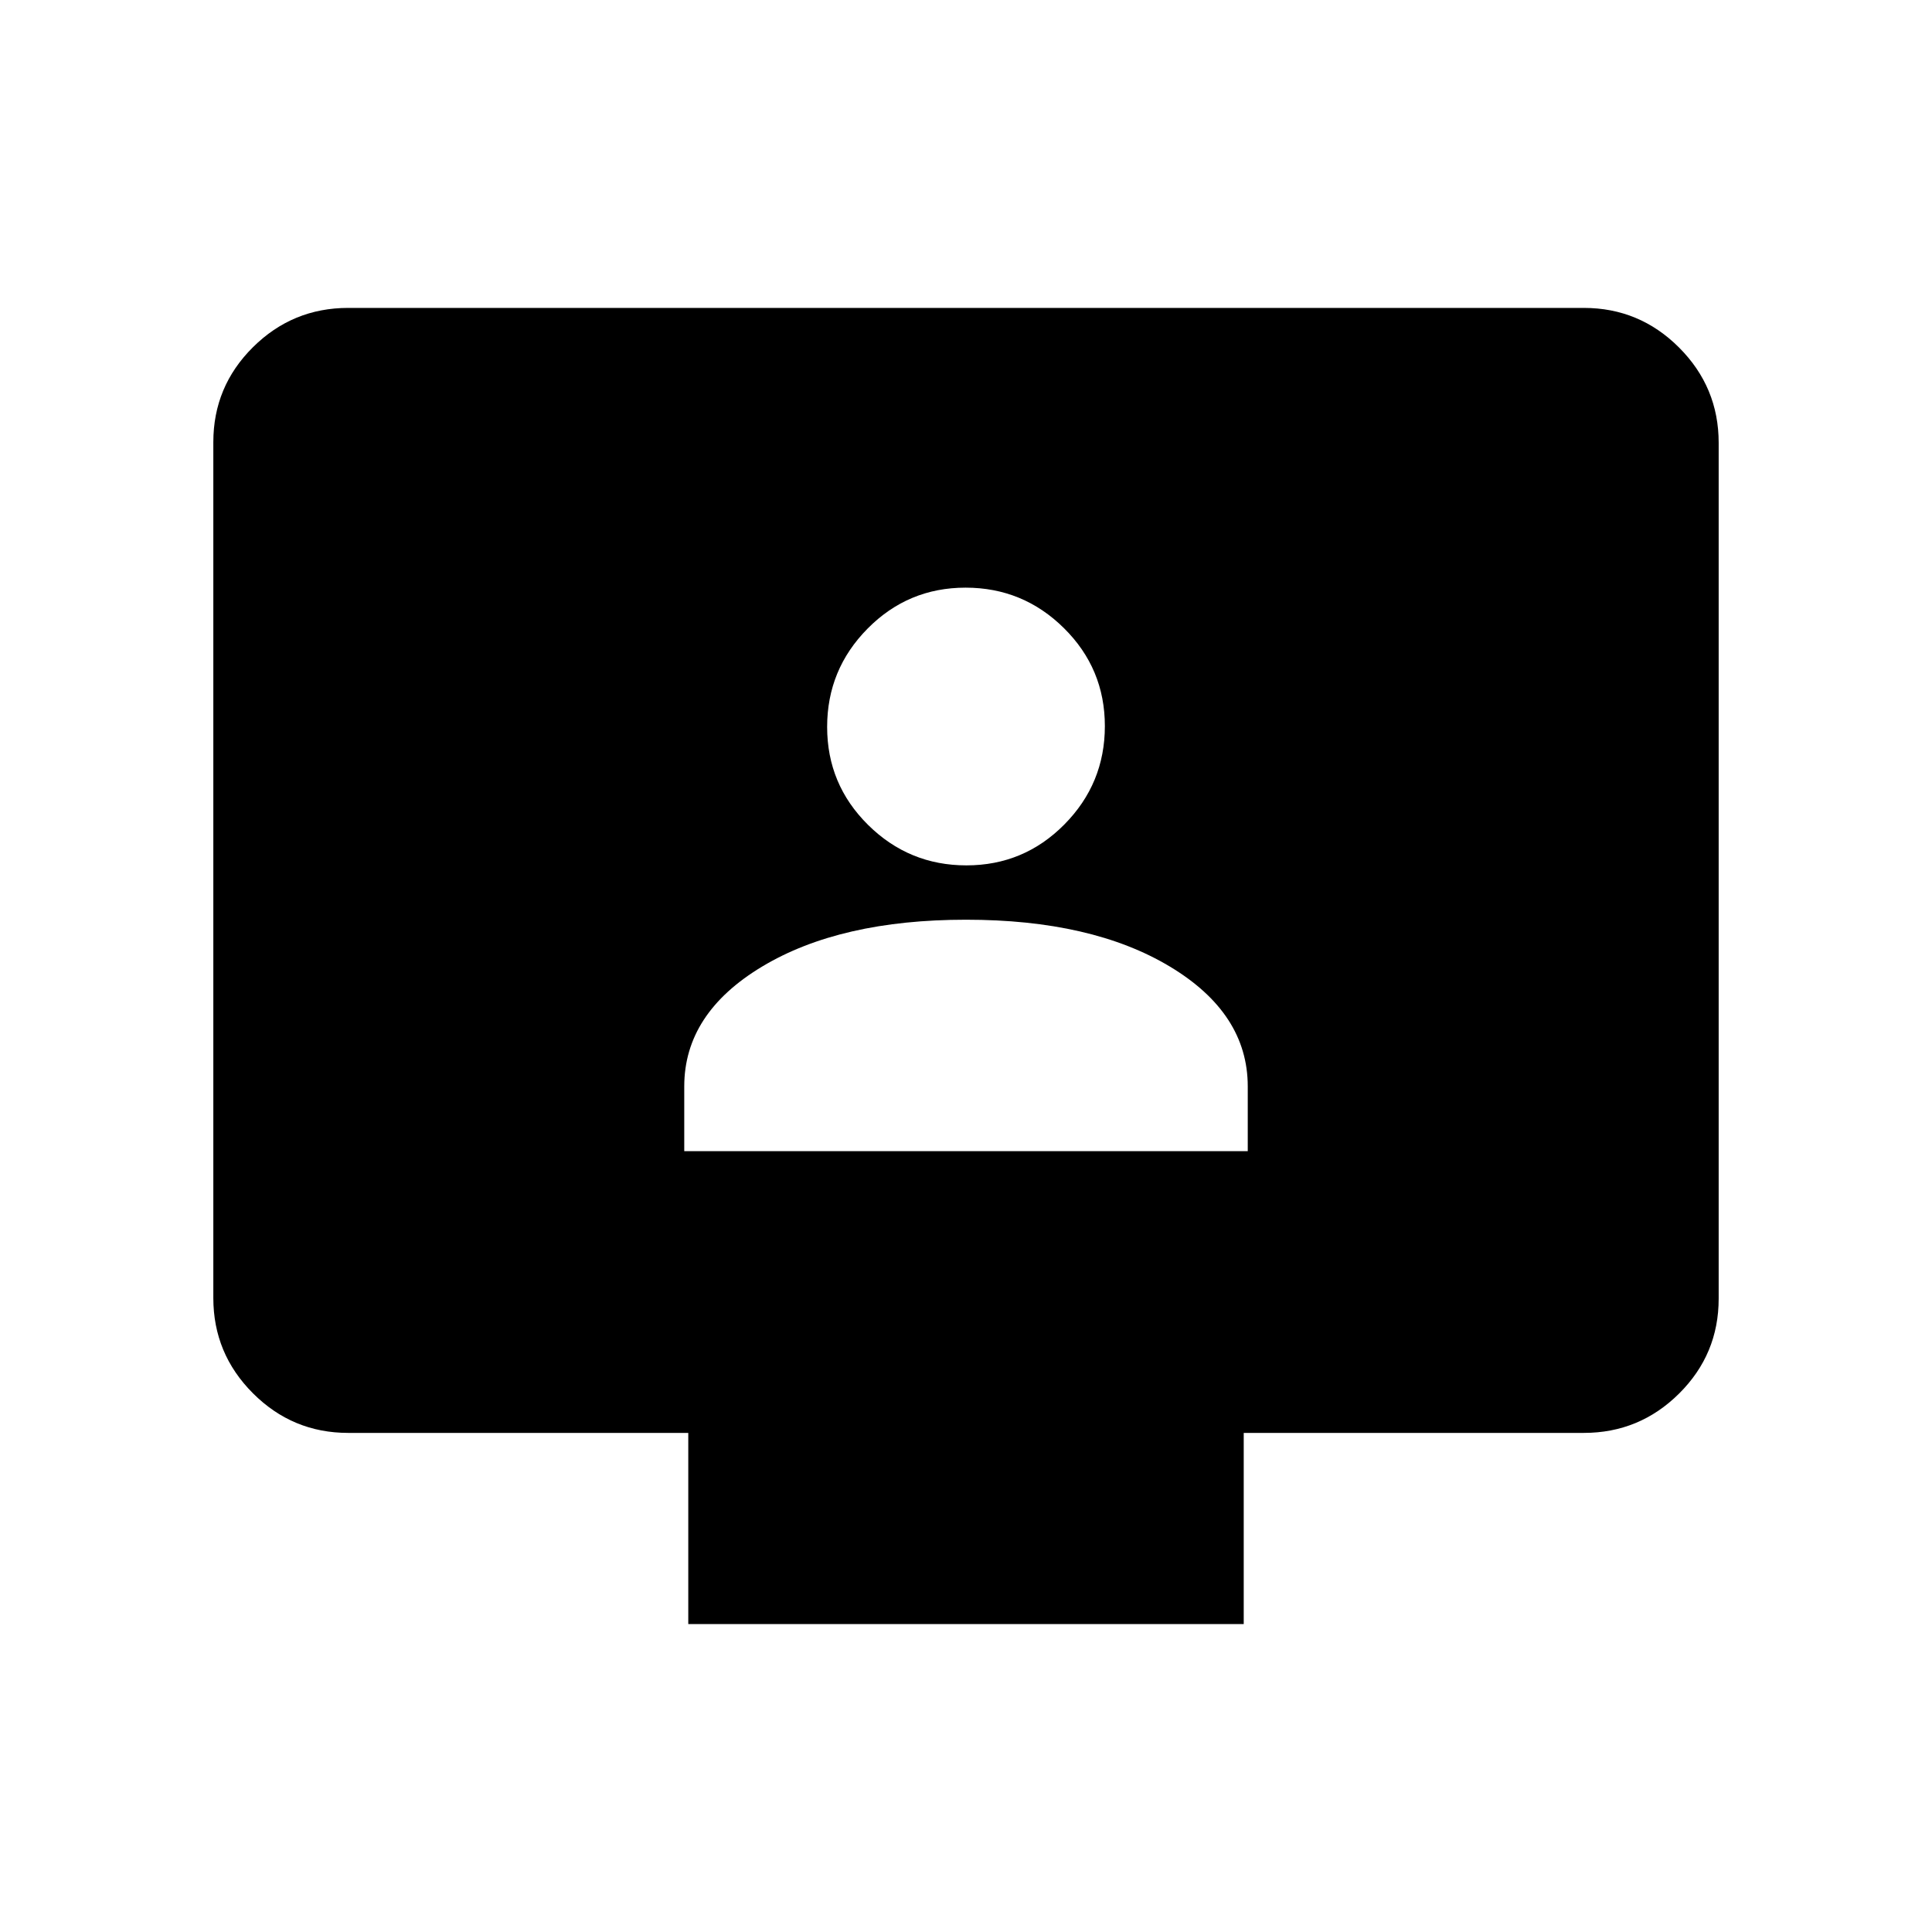 <svg xmlns="http://www.w3.org/2000/svg" height="20" viewBox="0 -960 960 960" width="20"><path d="M340-388h280v-32.179q0-36.321-38.75-59.571T480-503q-62.5 0-101.25 23.25T340-420.179V-388Zm140.212-142q28.551 0 48.669-20.331Q549-570.662 549-599.212q0-28.551-20.331-48.669Q508.338-668 479.788-668q-28.551 0-48.669 20.331Q411-627.338 411-598.788q0 28.551 20.331 48.669Q451.662-530 480.212-530ZM342-153v-95H173q-27.637 0-47.319-19.693Q106-287.386 106-315.04v-425.243q0-27.655 19.681-47.186Q145.363-807 173-807h614q27.638 0 47.319 19.693T854-739.96v425.243q0 27.655-19.681 47.186T787-248H618v95H342Z"/></svg>